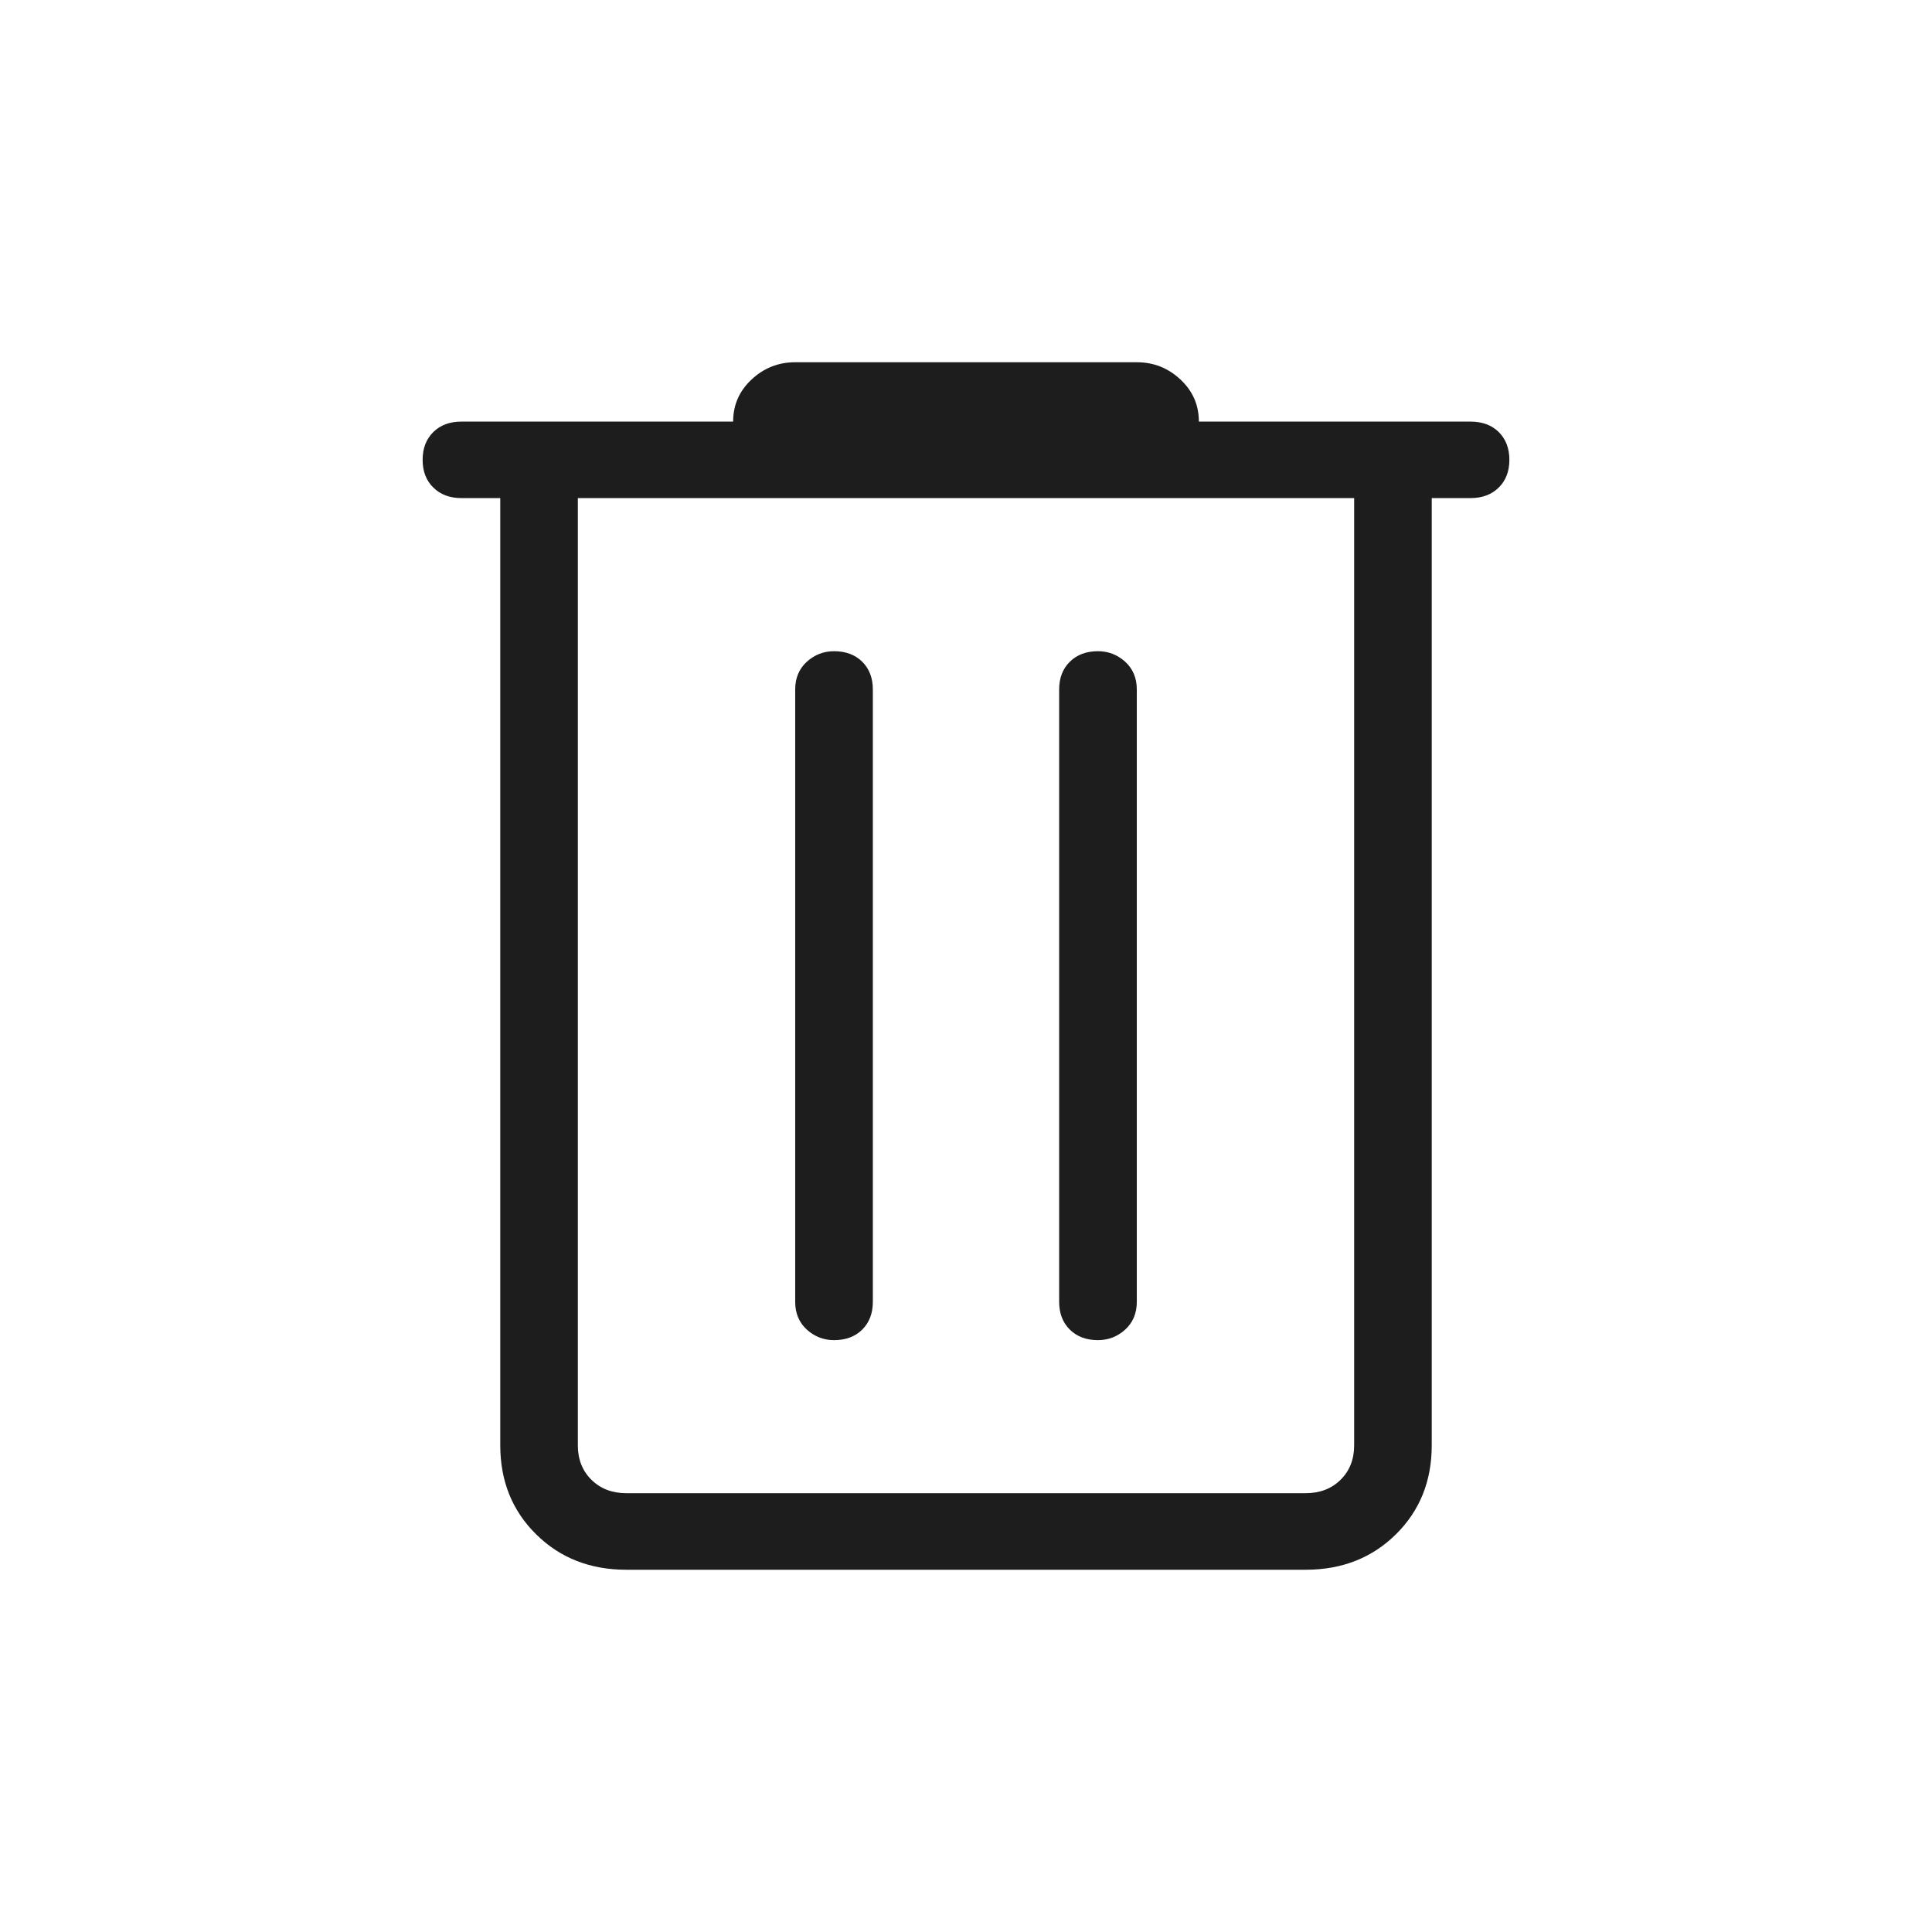 <svg width="32" height="32" viewBox="0 0 32 32" fill="none" xmlns="http://www.w3.org/2000/svg">
<mask id="mask0_414_1065" style="mask-type:alpha" maskUnits="userSpaceOnUse" x="0" y="0" width="32" height="32">
<rect width="32" height="32" fill="#D9D9D9"/>
</mask>
<g mask="url(#mask0_414_1065)">
<path d="M10.375 26C9.775 26 9.277 25.805 8.881 25.414C8.484 25.023 8.286 24.531 8.286 23.94V8.25H7.643C7.45 8.25 7.295 8.192 7.177 8.075C7.059 7.96 7 7.807 7 7.616C7 7.426 7.059 7.273 7.177 7.156C7.295 7.04 7.45 6.983 7.643 6.983H12.143C12.143 6.708 12.245 6.475 12.449 6.285C12.652 6.095 12.893 6 13.171 6H18.829C19.107 6 19.348 6.095 19.551 6.285C19.755 6.475 19.857 6.708 19.857 6.983H24.357C24.55 6.983 24.706 7.04 24.824 7.156C24.941 7.273 25 7.426 25 7.616C25 7.807 24.941 7.96 24.824 8.075C24.706 8.192 24.55 8.25 24.357 8.25H23.714V23.94C23.714 24.531 23.516 25.023 23.12 25.414C22.723 25.805 22.225 26 21.625 26H10.375ZM9.571 8.25V23.94C9.571 24.172 9.646 24.362 9.796 24.51C9.946 24.658 10.139 24.732 10.375 24.732H21.625C21.861 24.732 22.054 24.658 22.204 24.51C22.354 24.362 22.429 24.172 22.429 23.94V8.25H9.571ZM13.171 21.563C13.171 21.753 13.236 21.906 13.364 22.023C13.493 22.139 13.643 22.197 13.814 22.197C14.007 22.197 14.163 22.139 14.281 22.023C14.398 21.906 14.457 21.753 14.457 21.563V11.42C14.457 11.23 14.398 11.076 14.281 10.96C14.163 10.844 14.007 10.786 13.814 10.786C13.643 10.786 13.493 10.844 13.364 10.96C13.236 11.076 13.171 11.23 13.171 11.42V21.563ZM17.543 21.563C17.543 21.753 17.602 21.906 17.72 22.023C17.838 22.139 17.993 22.197 18.186 22.197C18.357 22.197 18.507 22.139 18.636 22.023C18.764 21.906 18.829 21.753 18.829 21.563V11.42C18.829 11.23 18.764 11.076 18.636 10.96C18.507 10.844 18.357 10.786 18.186 10.786C17.993 10.786 17.838 10.844 17.72 10.96C17.602 11.076 17.543 11.23 17.543 11.42V21.563ZM9.571 8.25V23.94C9.571 24.172 9.646 24.362 9.796 24.51C9.946 24.658 10.139 24.732 10.375 24.732H9.571V8.25Z" fill="#1E1D1D"/>
</g>
</svg>
